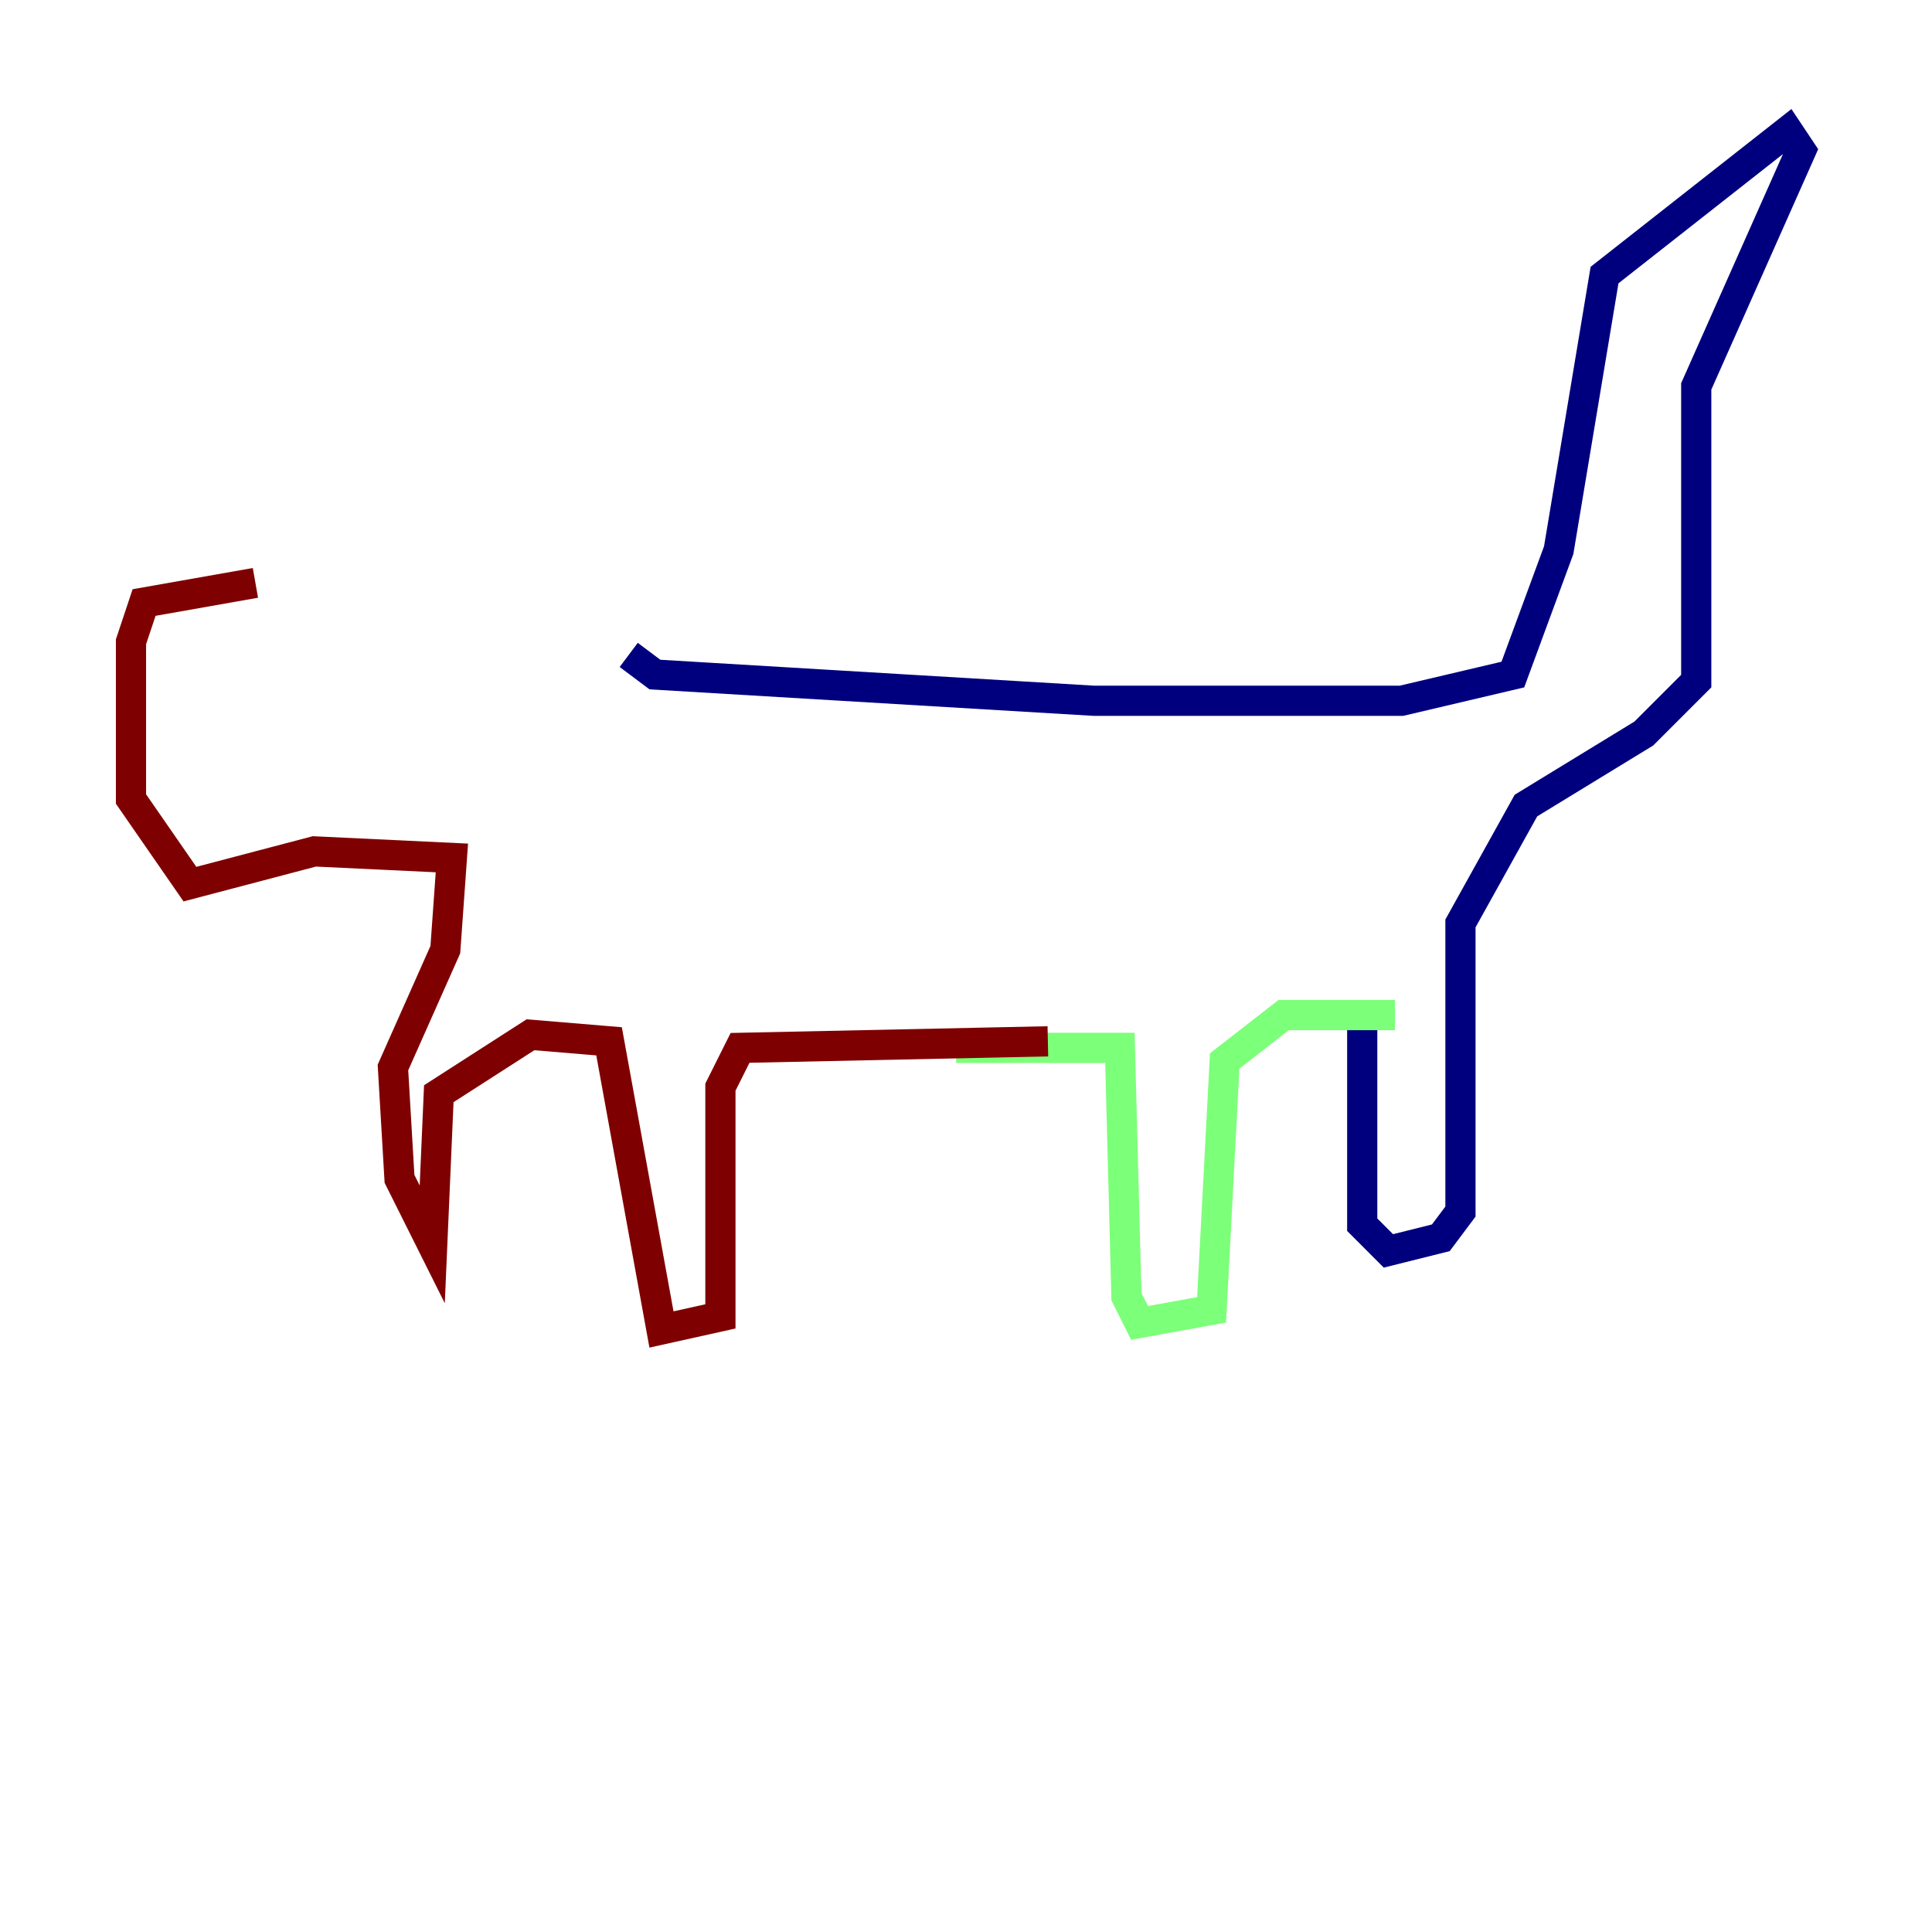 <?xml version="1.0" encoding="utf-8" ?>
<svg baseProfile="tiny" height="128" version="1.2" viewBox="0,0,128,128" width="128" xmlns="http://www.w3.org/2000/svg" xmlns:ev="http://www.w3.org/2001/xml-events" xmlns:xlink="http://www.w3.org/1999/xlink"><defs /><polyline fill="none" points="41.654,43.39 43.39,44.691 72.461,46.427 92.854,46.427 100.231,44.691 103.268,36.447 106.305,18.224 118.454,8.678 119.322,9.98 112.38,25.6 112.38,45.125 108.909,48.597 101.098,53.37 96.759,61.18 96.759,80.271 95.458,82.007 91.986,82.875 90.251,81.139 90.251,67.254" stroke="#00007f" stroke-width="2" /><polyline fill="none" points="92.42,67.254 85.044,67.254 81.139,70.291 80.271,86.78 75.498,87.647 74.63,85.912 74.197,69.424 63.349,69.424" stroke="#7cff79" stroke-width="2" /><polyline fill="none" points="69.424,68.99 49.031,69.424 47.729,72.027 47.729,87.214 43.824,88.081 40.352,68.99 35.146,68.556 29.071,72.461 28.637,82.441 26.468,78.102 26.034,70.725 29.505,62.915 29.939,56.841 20.827,56.407 12.583,58.576 8.678,52.936 8.678,42.522 9.546,39.919 16.922,38.617" stroke="#7f0000" stroke-width="2" /></svg>